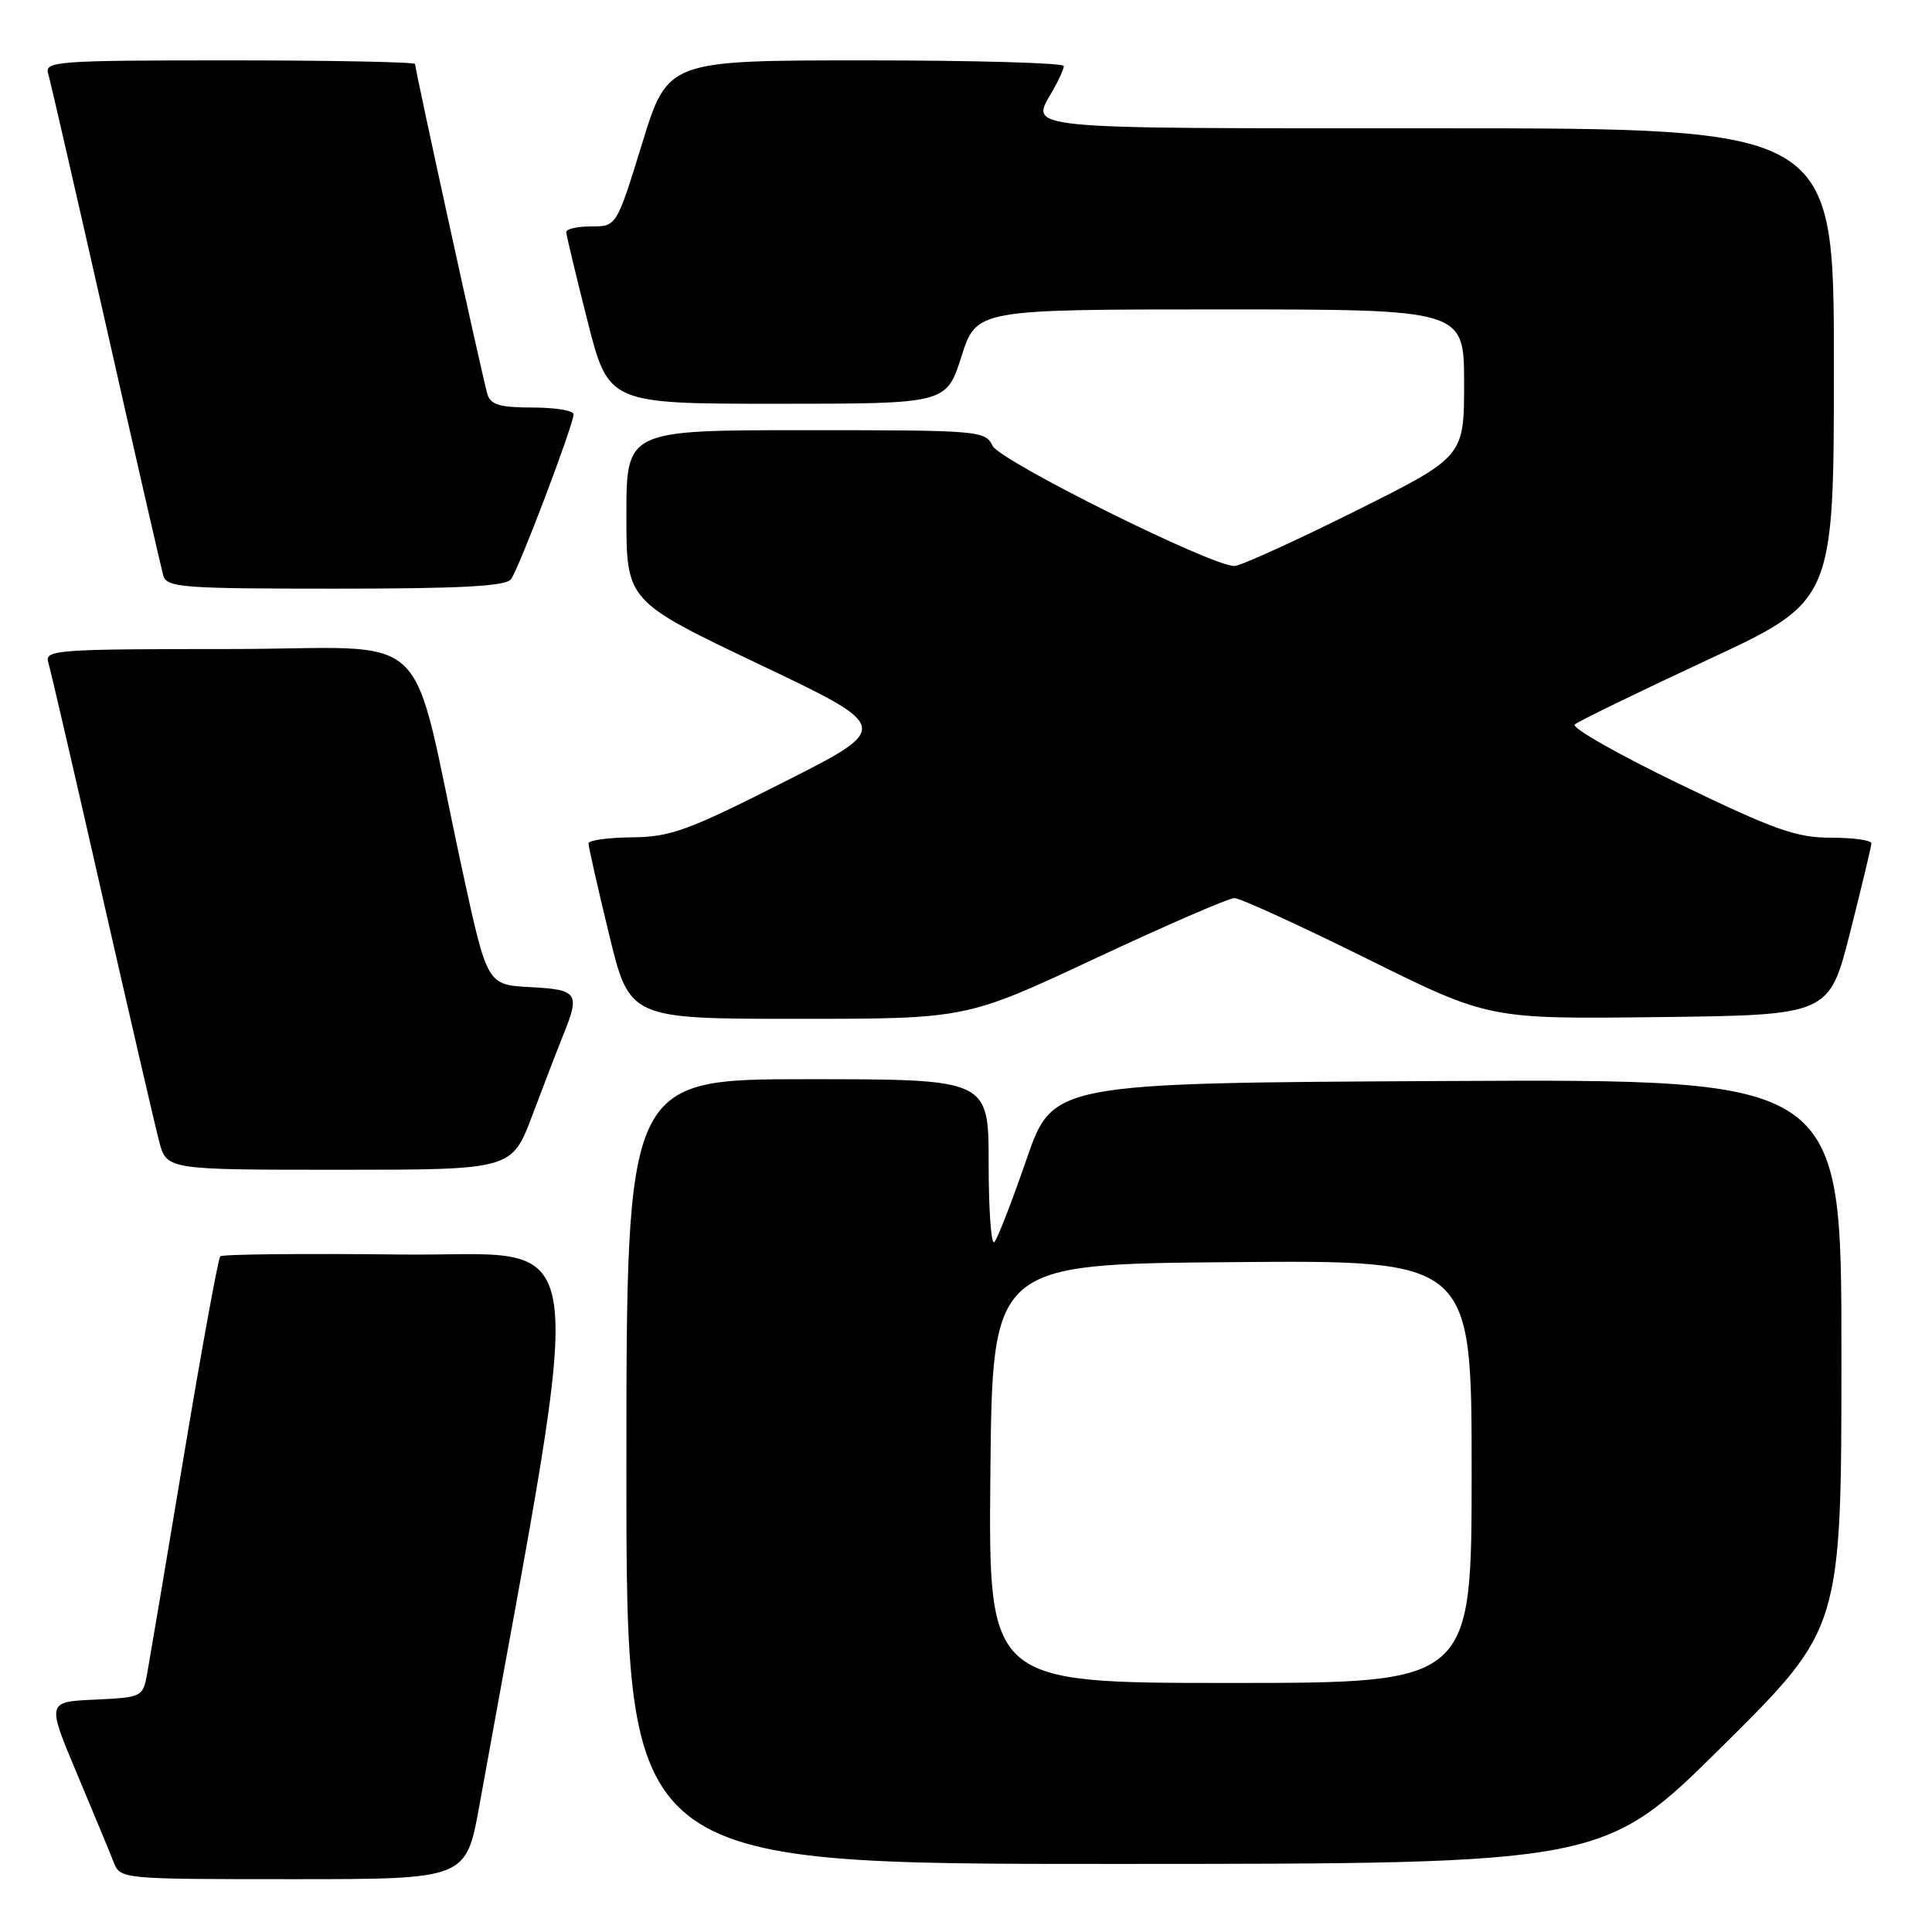 <?xml version="1.0" encoding="UTF-8" standalone="no"?>
<!DOCTYPE svg PUBLIC "-//W3C//DTD SVG 1.1//EN" "http://www.w3.org/Graphics/SVG/1.1/DTD/svg11.dtd" >
<svg xmlns="http://www.w3.org/2000/svg" xmlns:xlink="http://www.w3.org/1999/xlink" version="1.1" viewBox="0 0 256 256">
 <g >
 <path fill="currentColor"
d=" M 63.52 239.25 C 77.92 159.39 78.94 166.53 53.16 166.23 C 40.26 166.08 29.47 166.19 29.19 166.47 C 28.91 166.75 26.75 178.58 24.39 192.74 C 22.03 206.91 19.83 219.94 19.51 221.71 C 18.93 224.87 18.86 224.91 12.56 225.21 C 6.20 225.50 6.20 225.50 10.19 235.00 C 12.38 240.22 14.58 245.51 15.06 246.75 C 15.95 248.99 16.03 249.00 38.86 249.00 C 61.76 249.00 61.76 249.00 63.52 239.25 Z  M 228.25 231.36 C 244.00 215.75 244.00 215.75 244.00 179.36 C 244.00 142.98 244.00 142.98 191.75 143.24 C 139.50 143.50 139.50 143.50 136.00 153.67 C 134.07 159.26 132.16 164.17 131.75 164.59 C 131.34 165.00 131.00 160.31 131.00 154.17 C 131.00 143.00 131.00 143.00 107.00 143.00 C 83.00 143.00 83.00 143.00 83.00 195.00 C 83.00 247.00 83.00 247.00 147.75 246.98 C 212.50 246.97 212.50 246.97 228.25 231.36 Z  M 70.55 147.75 C 72.05 143.76 73.89 138.98 74.64 137.13 C 76.88 131.58 76.57 131.13 70.28 130.80 C 64.56 130.50 64.56 130.50 61.30 115.50 C 54.05 82.07 58.17 86.00 30.36 86.00 C 7.50 86.00 5.90 86.12 6.39 87.75 C 6.69 88.71 9.89 102.55 13.51 118.50 C 17.14 134.45 20.55 149.19 21.09 151.25 C 22.08 155.00 22.08 155.00 44.95 155.00 C 67.83 155.00 67.83 155.00 70.55 147.75 Z  M 145.12 127.00 C 154.52 122.60 162.82 119.00 163.56 119.00 C 164.30 119.00 172.20 122.61 181.10 127.02 C 197.28 135.04 197.28 135.04 219.83 134.77 C 242.38 134.50 242.38 134.50 245.16 123.50 C 246.69 117.45 247.96 112.16 247.97 111.75 C 247.99 111.34 245.59 111.00 242.64 111.00 C 238.03 111.00 235.18 109.99 222.55 103.89 C 214.45 99.98 208.20 96.43 208.66 96.00 C 209.12 95.58 217.04 91.73 226.25 87.44 C 243.00 79.65 243.00 79.65 243.00 48.33 C 243.00 17.00 243.00 17.00 190.50 17.00 C 134.26 17.00 136.52 17.22 139.50 12.00 C 140.29 10.62 140.95 9.16 140.96 8.75 C 140.98 8.34 129.18 8.00 114.74 8.00 C 88.48 8.00 88.48 8.00 85.09 19.00 C 81.70 30.00 81.70 30.00 78.35 30.00 C 76.51 30.00 75.01 30.34 75.03 30.75 C 75.04 31.16 76.31 36.45 77.84 42.50 C 80.63 53.50 80.63 53.50 103.01 53.50 C 125.39 53.50 125.39 53.50 127.39 47.25 C 129.39 41.00 129.39 41.00 161.69 41.00 C 194.00 41.00 194.00 41.00 194.00 50.77 C 194.00 60.53 194.00 60.53 179.49 67.77 C 171.51 71.74 164.34 75.00 163.56 75.00 C 160.47 75.00 132.48 61.08 131.51 59.06 C 130.56 57.07 129.77 57.00 106.76 57.00 C 83.00 57.00 83.00 57.00 83.00 68.32 C 83.00 79.64 83.00 79.64 100.59 88.02 C 118.18 96.39 118.18 96.39 103.84 103.64 C 91.12 110.08 88.85 110.90 83.75 110.95 C 80.59 110.98 77.99 111.34 77.98 111.75 C 77.97 112.16 79.19 117.56 80.69 123.75 C 83.41 135.00 83.41 135.00 105.73 135.00 C 128.04 135.00 128.04 135.00 145.12 127.00 Z  M 67.71 76.75 C 68.76 75.36 76.00 56.28 76.00 54.89 C 76.00 54.40 73.56 54.00 70.57 54.00 C 66.27 54.00 65.02 53.64 64.59 52.25 C 64.00 50.35 55.00 9.26 55.00 8.48 C 55.00 8.22 43.94 8.00 30.43 8.00 C 7.50 8.00 5.90 8.12 6.38 9.75 C 6.67 10.71 10.10 25.67 14.02 43.00 C 17.93 60.33 21.36 75.29 21.63 76.25 C 22.09 77.85 24.05 78.00 44.44 78.00 C 61.12 78.00 67.00 77.68 67.71 76.75 Z  M 131.23 195.25 C 131.50 167.50 131.50 167.50 163.25 167.24 C 195.00 166.97 195.00 166.97 195.00 194.99 C 195.00 223.00 195.00 223.00 162.98 223.00 C 130.97 223.00 130.97 223.00 131.23 195.25 Z "/>
</g>
</svg>